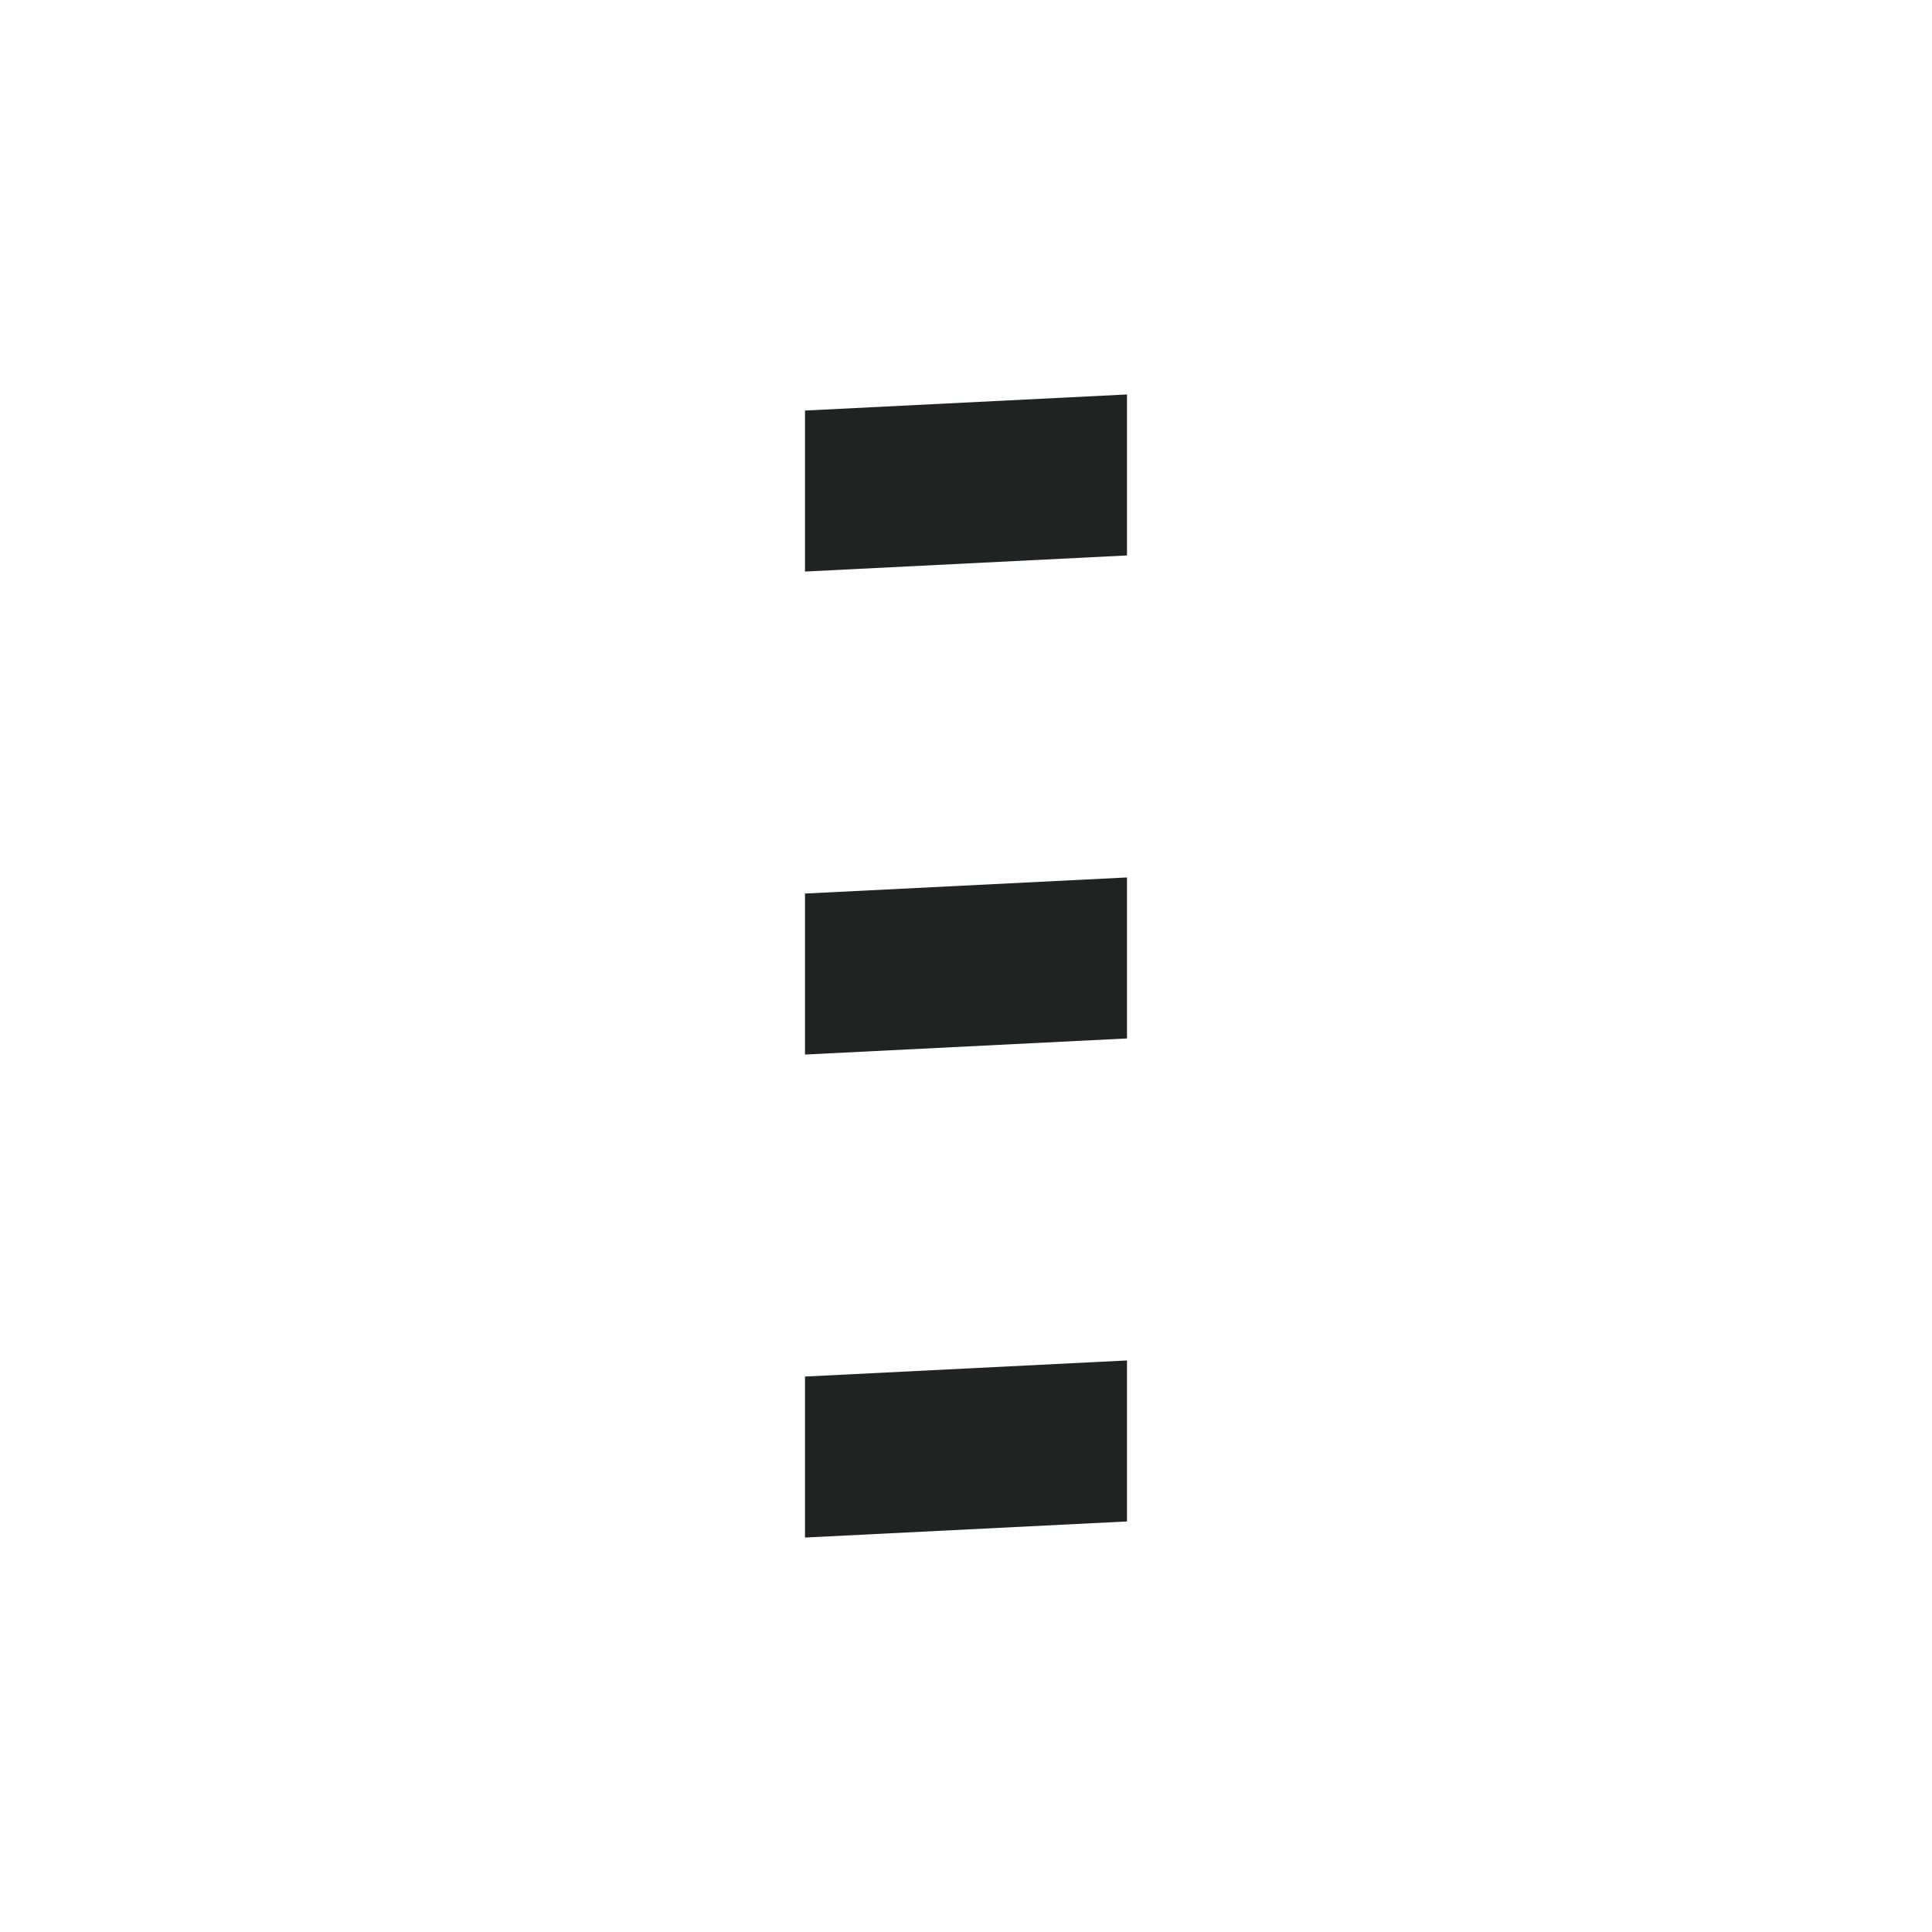 <svg width="24" height="24" viewBox="0 0 24 24" fill="none" xmlns="http://www.w3.org/2000/svg">
<path d="M14 6.9L10 7.1V5.1L14 4.9V6.9Z" fill="#212322"/>
<path d="M14 18.9L10 19.1V17.1L14 16.9V18.9Z" fill="#212322"/>
<path d="M10 13.1L14 12.9V10.9L10 11.1V13.1Z" fill="#212322"/>
</svg>
